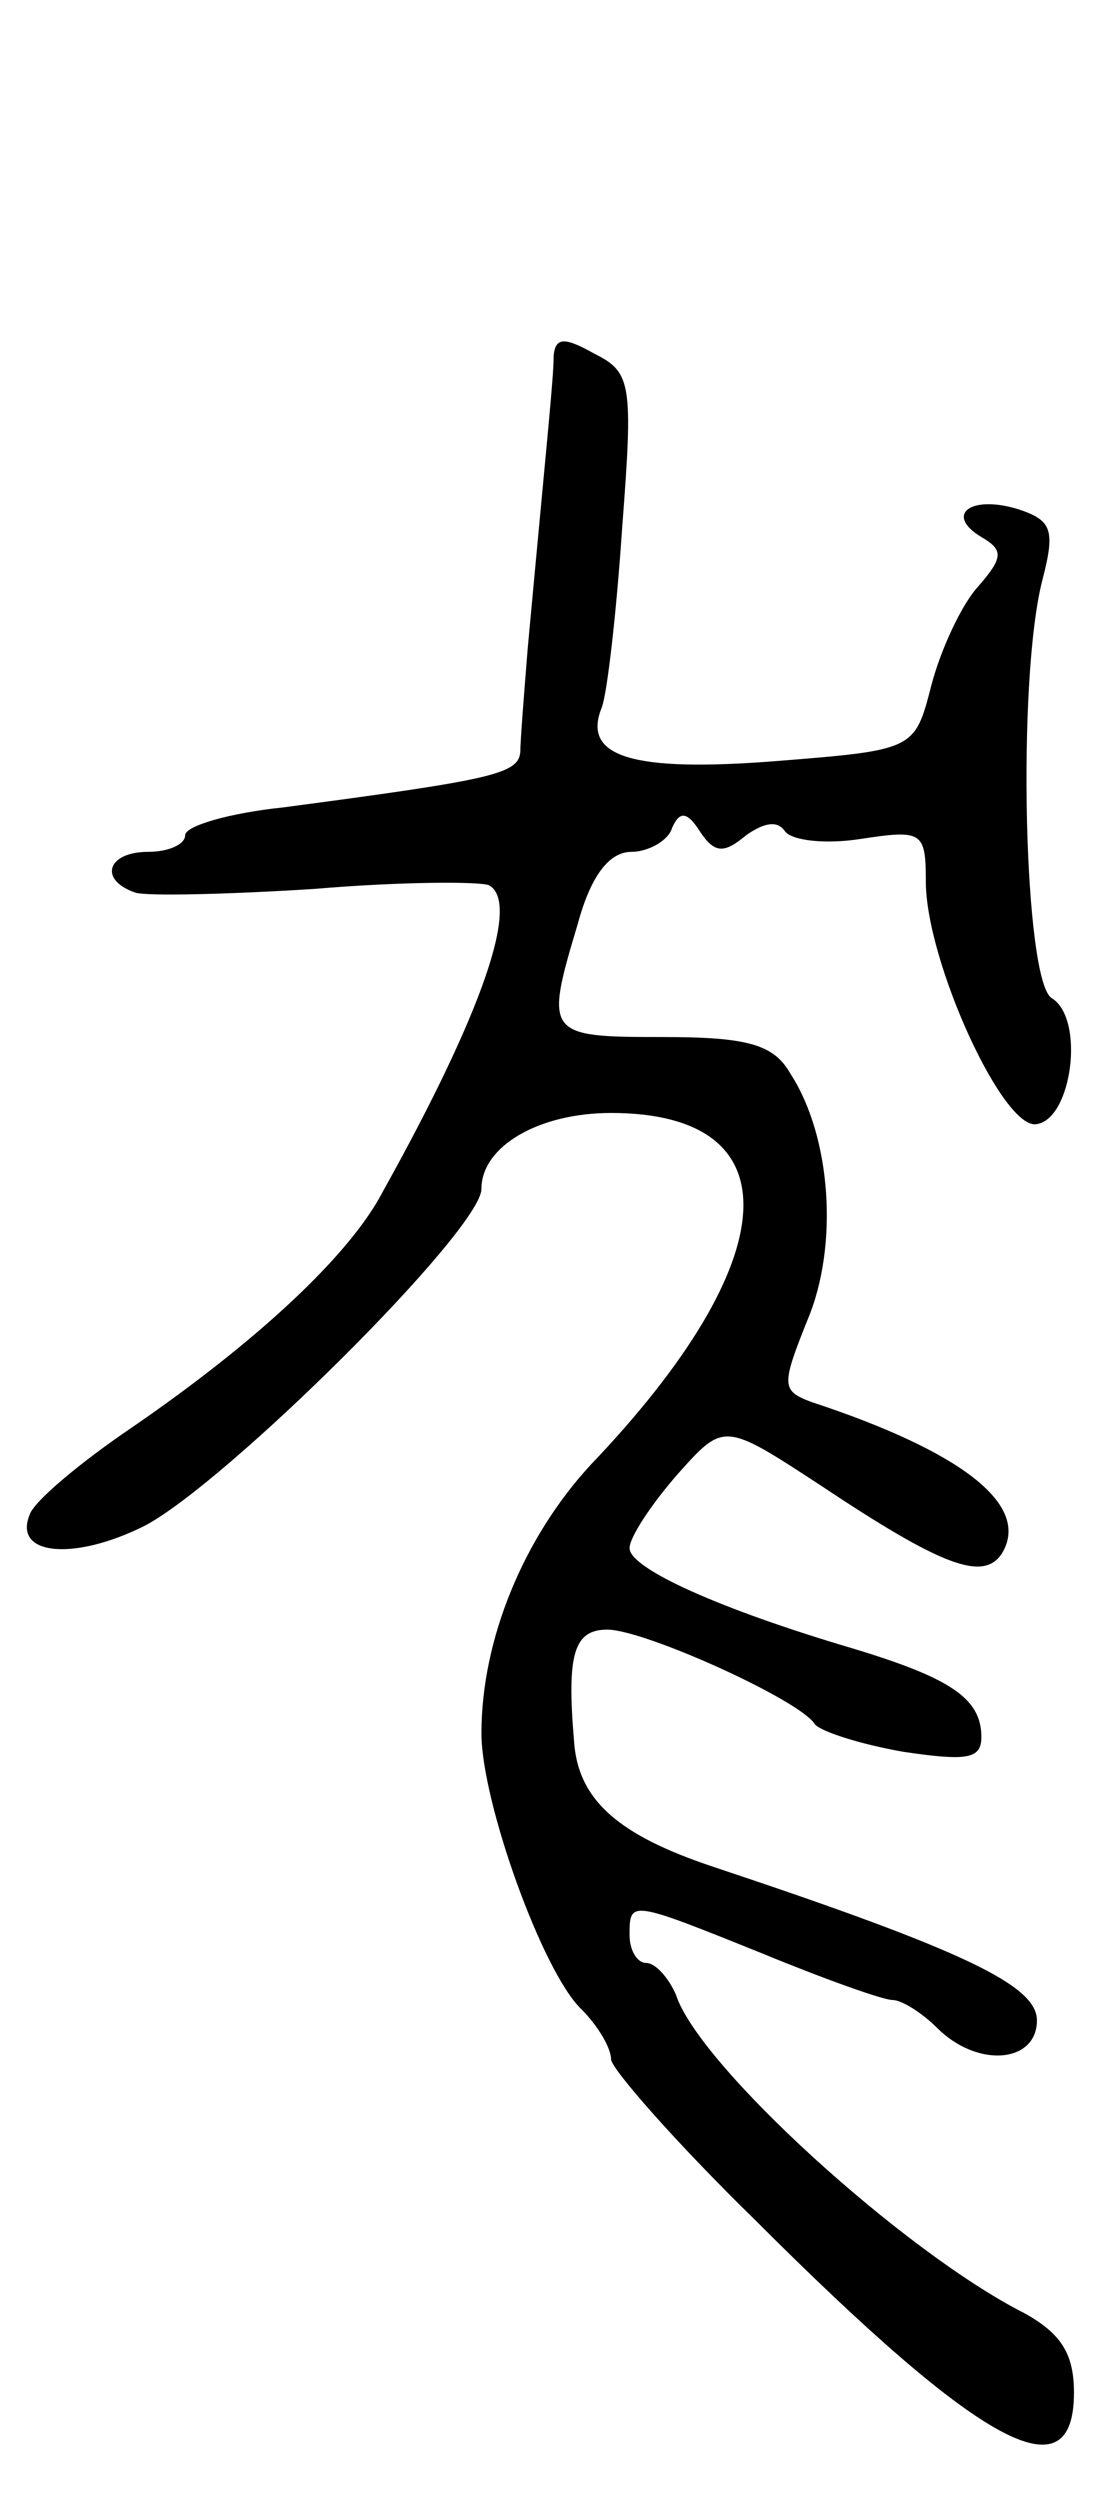 <svg version="1.0" xmlns="http://www.w3.org/2000/svg"
 width="60pt" height="135pt" viewBox="0 0 60 135"
 preserveAspectRatio="xMidYMid meet">
<g transform="translate(0,135) scale(0.1,-0.1)"
fill="#000000" stroke="none">
<path d="M299 1158 c0 -12 -3 -39 -14 -158 -2 -25 -4 -50 -4 -56 -1 -12 -15
-15 -128 -30 -29 -3 -53 -10 -53 -15 0 -5 -9 -9 -20 -9 -22 0 -27 -15 -7 -22
6 -2 50 -1 97 2 47 4 89 4 94 2 17 -9 -3 -68 -57 -165 -18 -35 -69 -82 -136
-128 -28 -19 -53 -40 -55 -47 -9 -22 24 -25 62 -6 44 23 182 160 182 182 0 23
31 41 70 41 99 0 95 -79 -11 -190 -36 -39 -59 -94 -59 -145 0 -37 33 -129 54
-149 9 -9 16 -21 16 -27 0 -5 35 -45 78 -87 123 -123 172 -149 172 -93 0 21
-7 32 -27 43 -65 33 -176 134 -188 172 -4 9 -11 17 -16 17 -5 0 -9 7 -9 15 0
19 0 19 72 -10 34 -14 65 -25 70 -25 5 0 16 -7 24 -15 22 -22 54 -19 54 4 0
19 -40 38 -175 83 -51 17 -73 36 -75 68 -4 47 0 60 18 60 20 0 104 -38 112
-51 3 -4 25 -11 48 -15 34 -5 42 -4 42 8 0 21 -17 32 -70 48 -71 21 -120 43
-120 54 0 6 12 24 26 40 25 28 25 28 77 -6 66 -44 88 -52 98 -37 16 26 -21 55
-103 82 -16 6 -16 9 -2 44 17 40 13 99 -9 133 -9 16 -23 20 -69 20 -63 0 -64
1 -46 61 7 26 17 39 29 39 9 0 20 6 22 13 4 9 8 9 15 -2 8 -12 13 -12 25 -2
10 7 17 8 21 2 4 -5 22 -7 41 -4 33 5 35 4 35 -23 0 -43 42 -135 60 -131 19 3
26 57 8 68 -15 9 -19 172 -5 226 7 27 5 32 -13 38 -26 8 -40 -3 -20 -15 12 -7
12 -11 -2 -27 -9 -10 -20 -34 -25 -53 -9 -35 -9 -35 -84 -41 -77 -6 -105 2
-94 29 3 8 8 52 11 97 6 78 5 84 -15 94 -16 9 -21 9 -22 -1z"/>
</g>
</svg>
